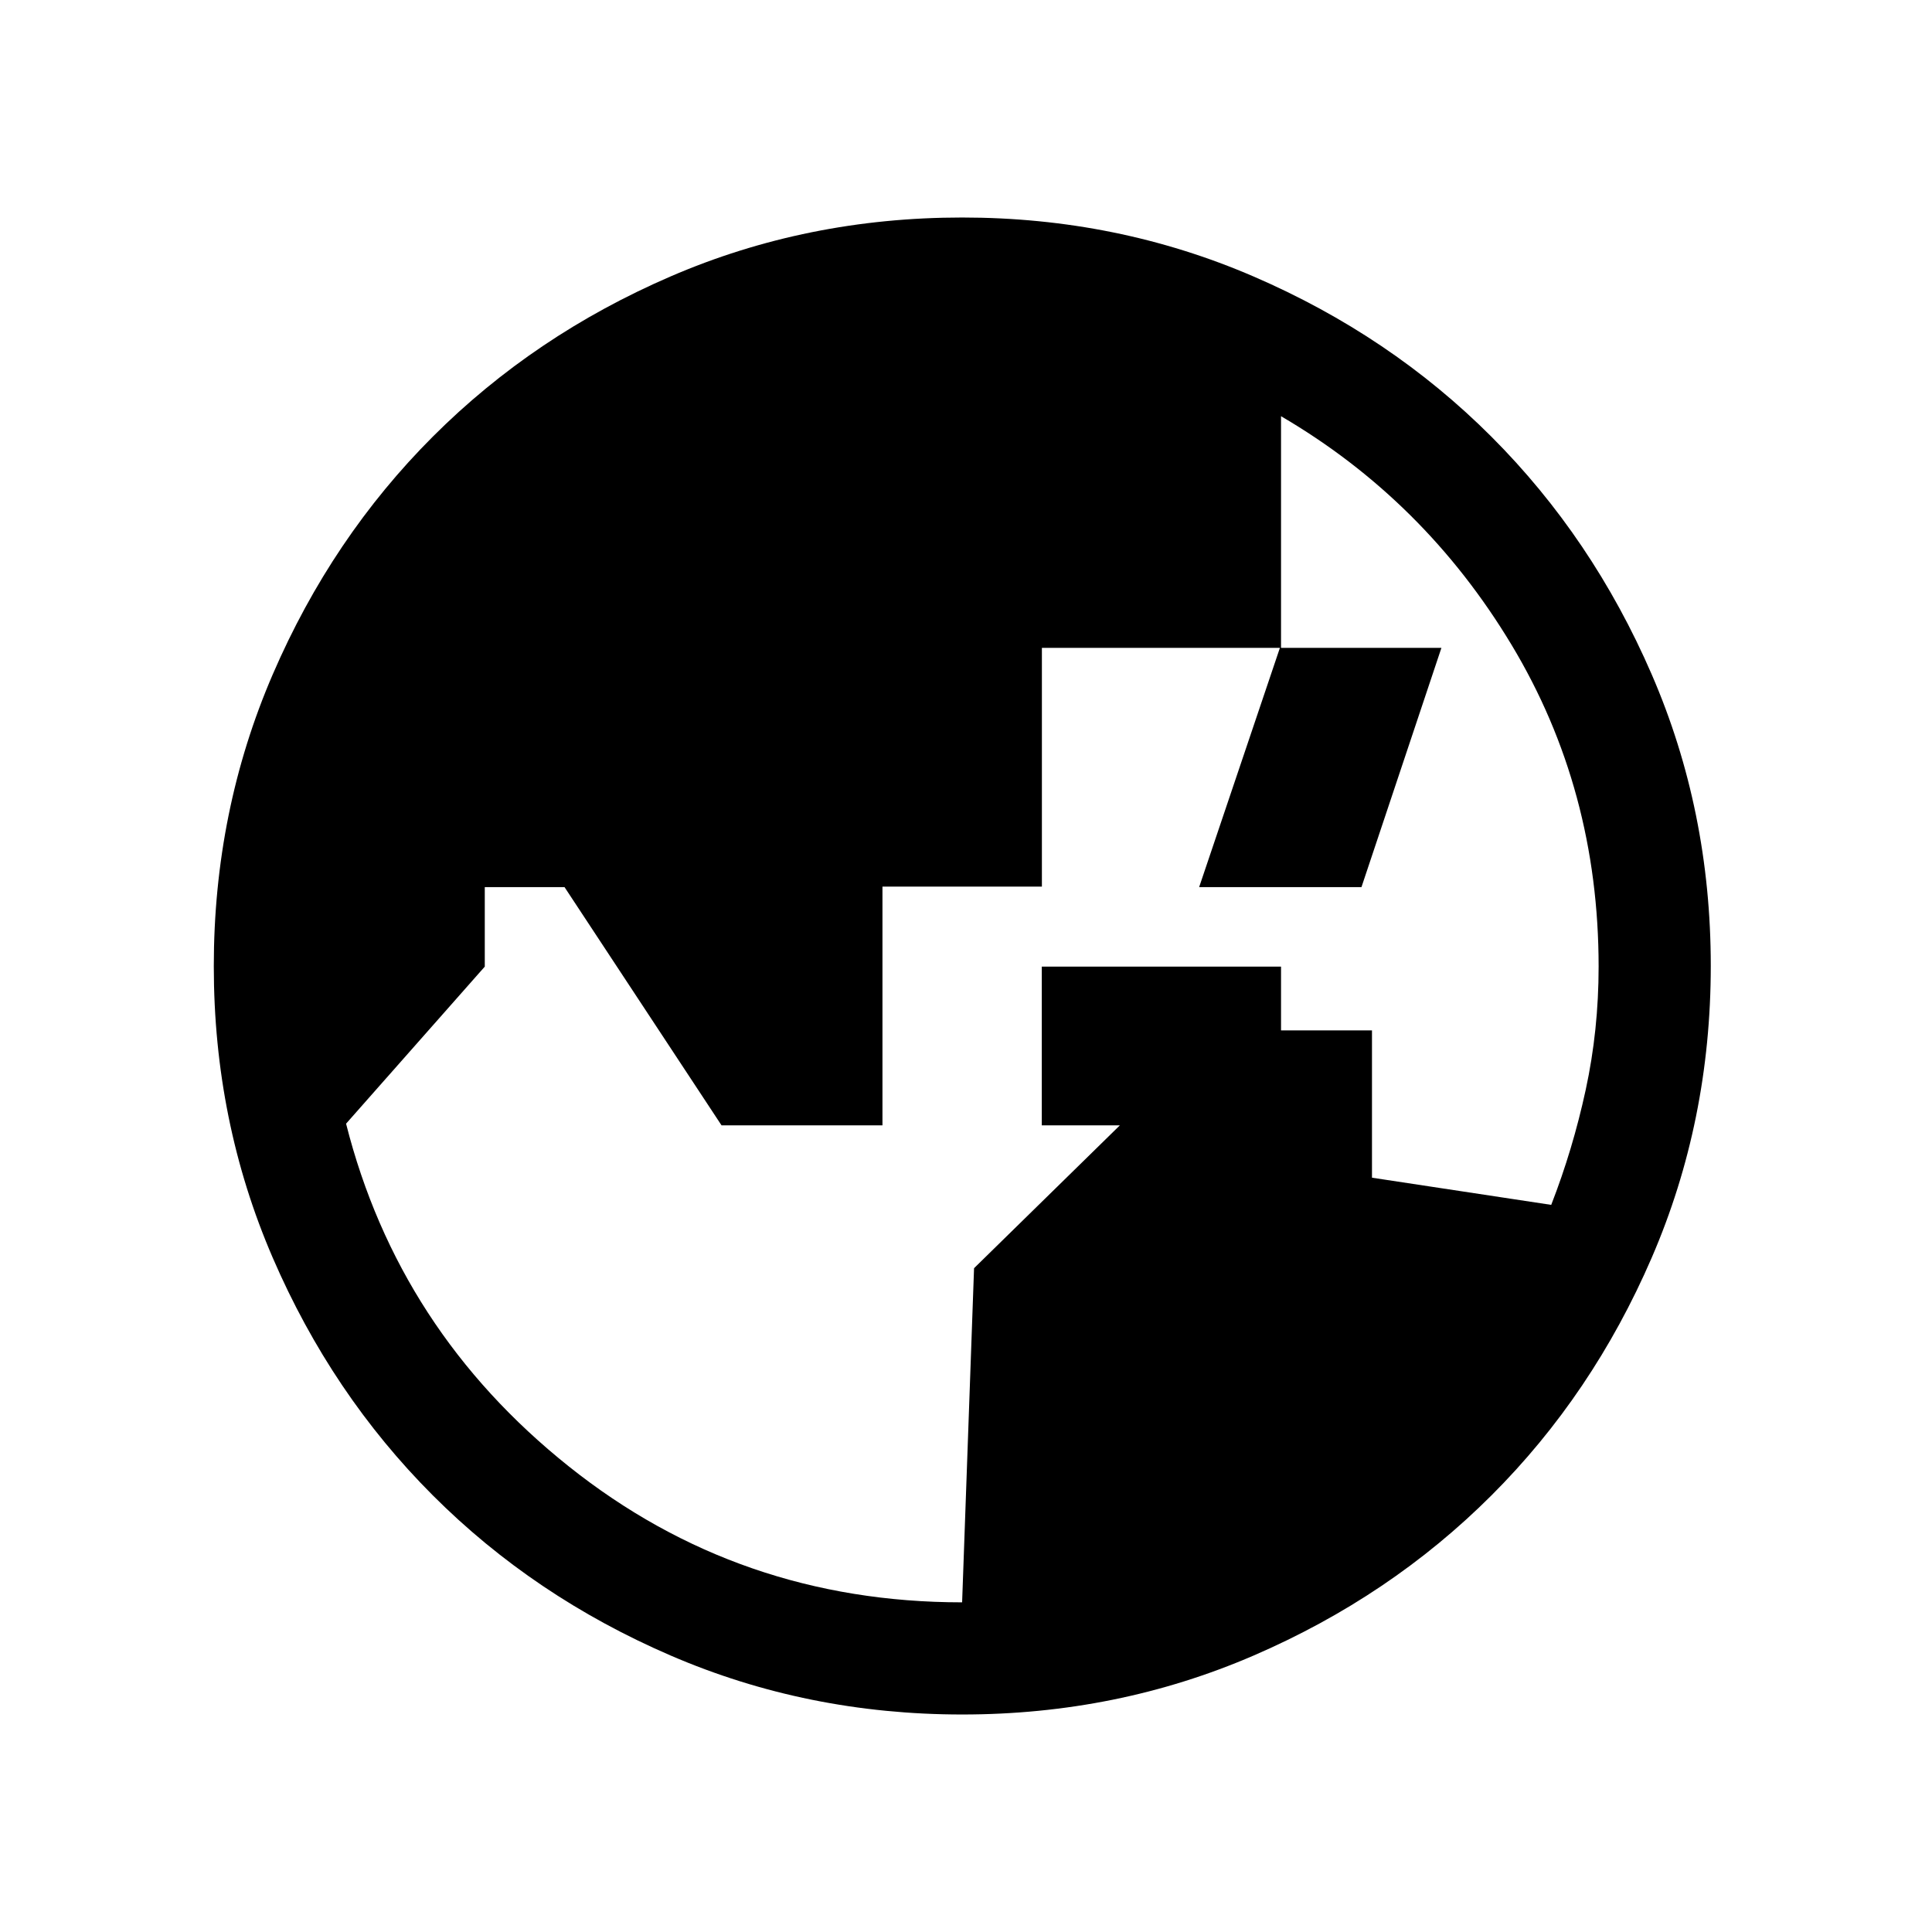 <svg xmlns="http://www.w3.org/2000/svg" height="24" viewBox="0 96 960 960" width="24"><path d="m478.069 892.192 5.932-166.033L604.616 608h77.115v73.192l89.063 13.5q10.718-27.533 17.135-57.158 6.417-29.626 6.417-61.226 0-88-43.275-159.915-43.275-71.914-114.533-113.585v115.111H517.71v118.637h-79.219v118.636h-79.956l-78.021-118.384h-39.63v39.5l-68.923 78.037q26 102.732 110.658 170.29 84.657 67.557 195.45 67.557Zm158.469-237H517.654v-78.884h118.884v78.884Zm-.563-237.269h80.256l-39.729 118.885h-80.656l40.129-118.885ZM478.124 947.922q-77.03 0-144.944-29.325-67.914-29.324-118.152-79.595-50.238-50.27-79.517-118.055-29.279-67.785-29.279-144.855 0-77.152 29.324-145.066 29.325-67.914 79.596-118.152 50.27-50.238 118.063-79.517 67.792-29.279 144.872-29.279 76.935 0 144.849 29.325 67.914 29.324 118.151 79.595 50.238 50.27 79.613 118.055 29.376 67.785 29.376 144.855 0 77.152-29.36 145.066t-79.692 118.152q-50.331 50.238-118.14 79.517-67.81 29.279-144.76 29.279Z"/></svg>
